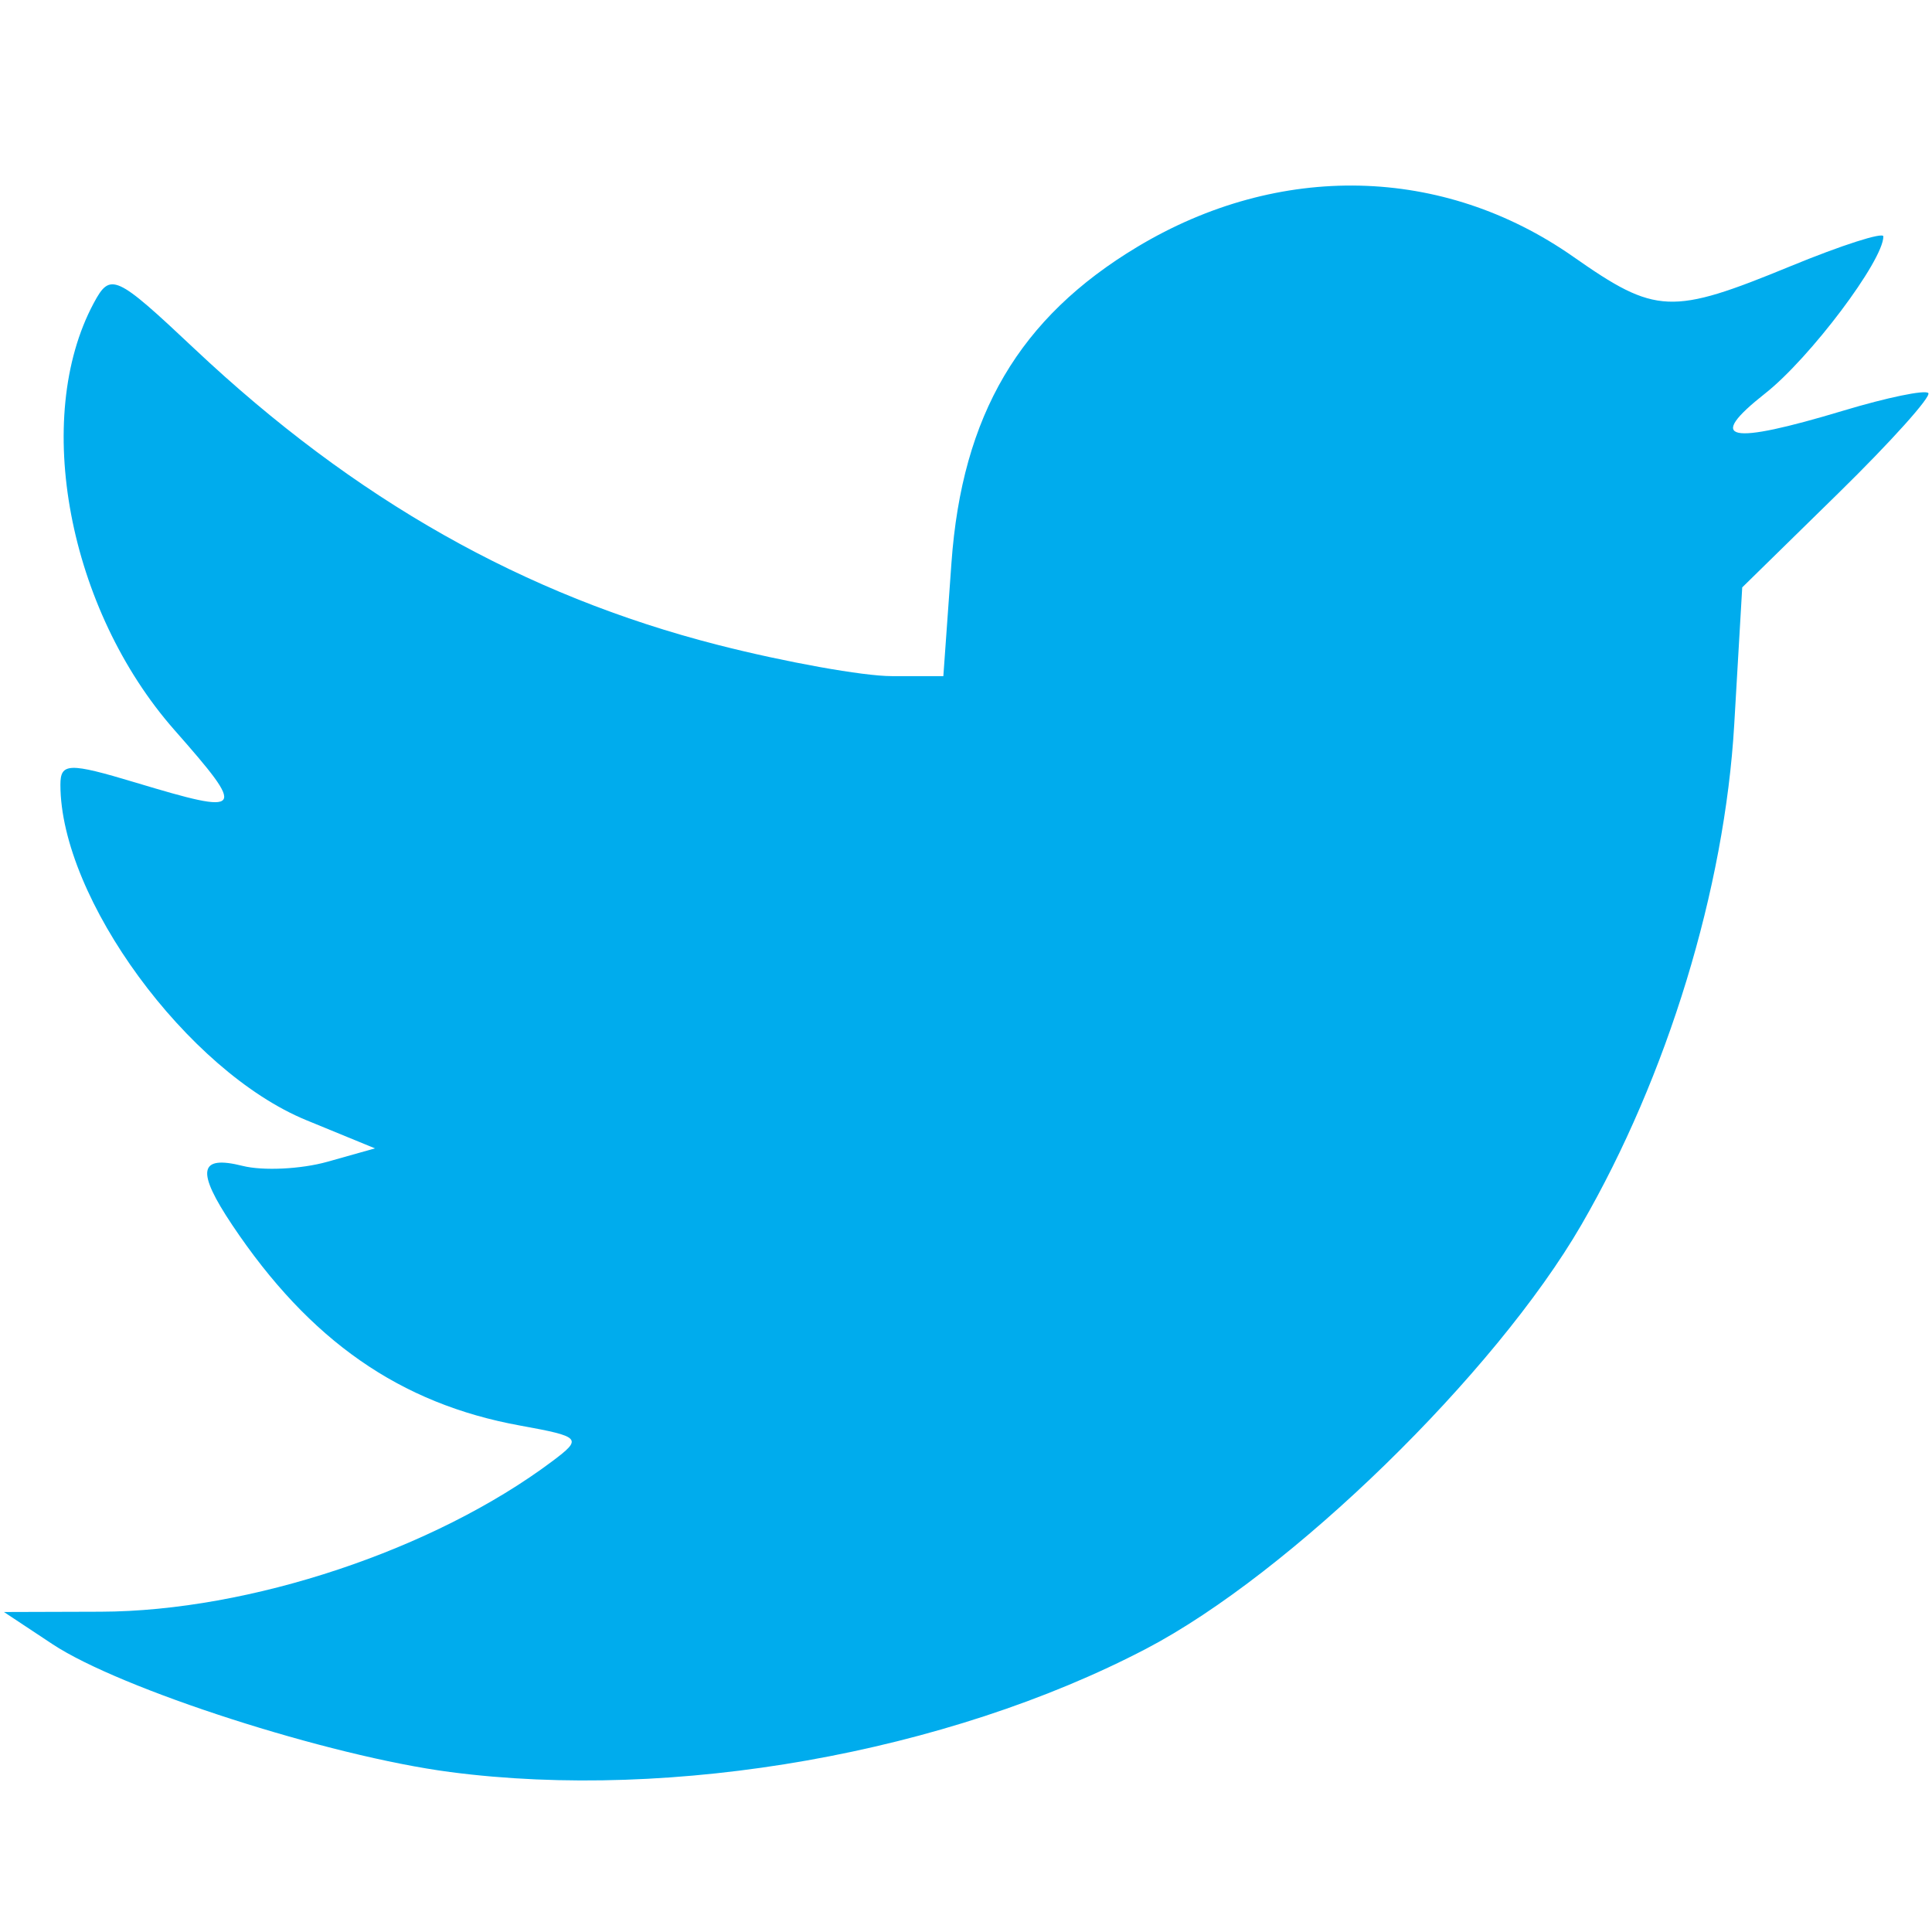 <?xml version="1.0" encoding="UTF-8" standalone="no"?>
<!-- Created with Inkscape (http://www.inkscape.org/) -->

<svg
   xmlns:dc="http://purl.org/dc/elements/1.1/"
   xmlns:cc="http://creativecommons.org/ns#"
   xmlns:rdf="http://www.w3.org/1999/02/22-rdf-syntax-ns#"
   xmlns:svg="http://www.w3.org/2000/svg"
   xmlns="http://www.w3.org/2000/svg"
   xmlns:sodipodi="http://sodipodi.sourceforge.net/DTD/sodipodi-0.dtd"
   xmlns:inkscape="http://www.inkscape.org/namespaces/inkscape"
   version="1.1"
   id="svg10"
   width="1180"
   height="1180"
   viewBox="0 0 1180 1180"
   sodipodi:docname="logo-twitter1.svg"
   inkscape:version="0.92.4 (5da689c313, 2019-01-14)">
  <defs
     id="defs14" />
  <sodipodi:namedview
     pagecolor="#ffffff"
     bordercolor="#666666"
     borderopacity="1"
     objecttolerance="10"
     gridtolerance="10"
     guidetolerance="10"
     inkscape:pageopacity="0"
     inkscape:pageshadow="2"
     inkscape:window-width="1920"
     inkscape:window-height="1017"
     id="namedview12"
     showgrid="false"
     inkscape:zoom="0.44475665"
     inkscape:cx="662.66122"
     inkscape:cy="663.62293"
     inkscape:window-x="-8"
     inkscape:window-y="-8"
     inkscape:window-maximized="1"
     inkscape:current-layer="svg10"
     showborder="true" />
  <path
     style="fill:#00aced;fill-opacity:1;stroke-width:9.853"
     d="M 274.883,1082.291 C 200.684,1072.562 73.493,1031.639 31.969,1004.137 L 2.41,984.558 61.528,984.378 c 91.034,-0.282 203.609,-37.789 275.761,-91.881 18.655,-13.985 17.722,-15.018 -19.706,-21.824 -73.236,-13.317 -128.493,-51.822 -175.719,-122.445 -22.172,-33.158 -20.47,-42.868 6.336,-36.14 12.445,3.123 35.723,1.993 51.728,-2.512 l 29.102,-8.19 -41.952,-17.227 C 114.407,654.318 36.895,548.578 36.895,479.284 c 0,-13.423 5.194,-13.572 45.905,-1.321 66.867,20.124 68.162,18.369 23.713,-32.128 C 41.708,372.213 19.616,255.442 57.206,185.206 c 10.189,-19.038 13.275,-17.64 61.716,27.962 97.671,91.946 201.068,150.424 319.543,180.725 40.991,10.484 88.743,19.061 106.115,19.061 h 31.586 l 4.948,-69.159 c 6.46,-90.28 41.504,-149.825 113.641,-193.087 86.574,-51.922 186.577,-49.631 266.152,6.098 50.508,35.372 59.749,35.774 132.728,5.762 31.16,-12.814 56.655,-20.992 56.655,-18.172 0,14.764 -44.824,74.327 -72.136,95.855 -36.59,28.842 -22.954,31.825 47.941,10.489 26.349,-7.93 49.585,-12.741 51.635,-10.691 2.05,2.049 -22.68,29.599 -54.955,61.22 l -58.683,57.493 -4.88,83.751 c -5.844,100.291 -40.818,214.805 -93.287,305.444 -52.715,91.065 -177.974,213.097 -265.914,259.064 -121.658,63.591 -288.679,93.164 -425.127,75.272 z"
     id="path20"
     inkscape:connector-curvature="0" />
</svg>
